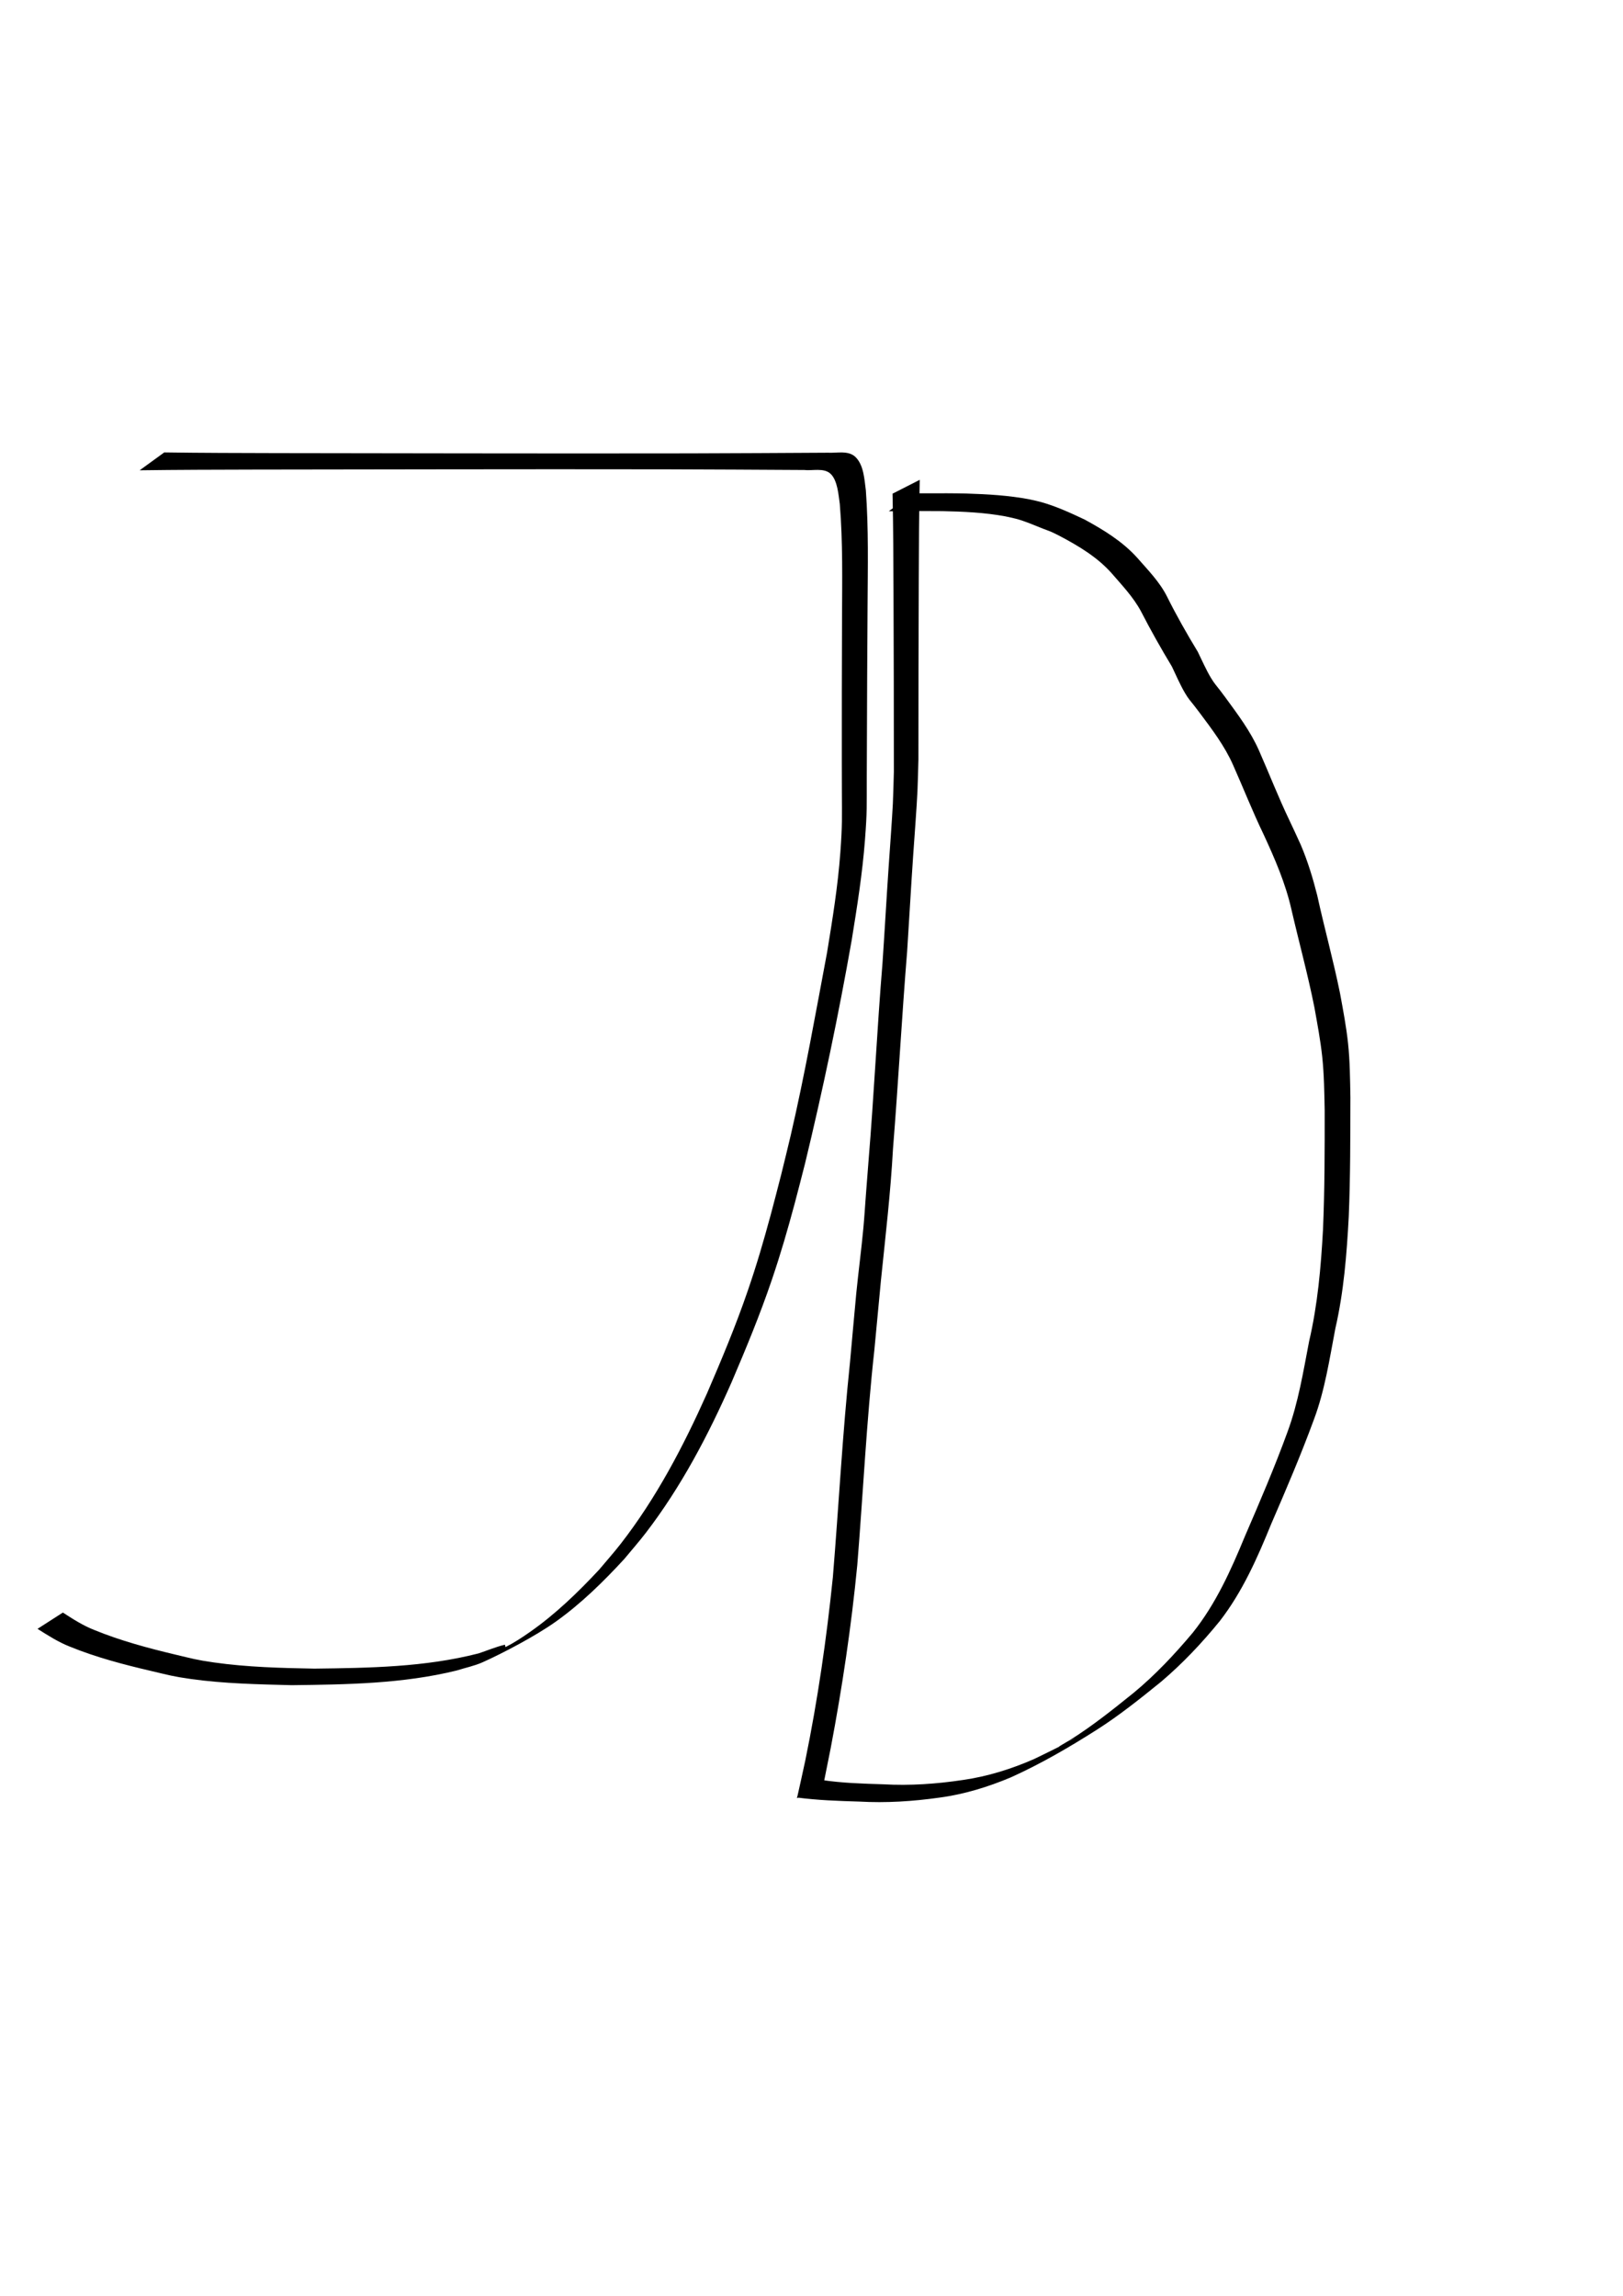 <?xml version="1.0" encoding="UTF-8" standalone="no"?>
<!-- Created with Inkscape (http://www.inkscape.org/) -->

<svg
   width="210mm"
   height="297mm"
   viewBox="0 0 210 297"
   version="1.1"
   id="svg5"
   inkscape:version="1.1.2 (b8e25be833, 2022-02-05)"
   sodipodi:docname="rysunek.svg"
   xmlns:inkscape="http://www.inkscape.org/namespaces/inkscape"
   xmlns:sodipodi="http://sodipodi.sourceforge.net/DTD/sodipodi-0.dtd"
   xmlns="http://www.w3.org/2000/svg"
   xmlns:svg="http://www.w3.org/2000/svg">
  <sodipodi:namedview
     id="namedview7"
     pagecolor="#505050"
     bordercolor="#eeeeee"
     borderopacity="1"
     inkscape:pageshadow="0"
     inkscape:pageopacity="0"
     inkscape:pagecheckerboard="0"
     inkscape:document-units="mm"
     showgrid="false"
     inkscape:lockguides="true"
     inkscape:zoom="0.74920735"
     inkscape:cx="397.08633"
     inkscape:cy="560.59247"
     inkscape:window-width="1920"
     inkscape:window-height="1027"
     inkscape:window-x="-8"
     inkscape:window-y="-8"
     inkscape:window-maximized="1"
     inkscape:current-layer="layer1" />
  <defs
     id="defs2" />
  <g
     inkscape:label="Warstwa 1"
     inkscape:groupmode="layer"
     id="layer1">
    <path
       id="path151"
       d="m 18.069,60.84 c 4.919,-0.069 9.839,-0.076 14.758,-0.089 8.122,-0.012 16.243,-0.017 24.365,-0.034 9.706,-0.018 19.411,-0.013 29.117,-0.001 5.915,0.023 11.829,0.044 17.744,0.085 1.018,0.128 2.543,-0.323 3.41,0.489 0.924,0.866 1.033,2.797 1.199,3.919 0.405,4.936 0.303,9.899 0.287,14.847 -0.024,6.199 -0.035,12.397 -0.028,18.596 0.003,1.214 0.006,2.429 0.008,3.643 0.007,3.582 0.071,4.317 -0.195,7.967 -0.318,4.354 -1.014,8.644 -1.718,12.947 -1.481,7.883 -2.879,15.788 -4.691,23.604 -0.403,1.74 -0.843,3.471 -1.264,5.207 -0.445,1.708 -0.872,3.42 -1.335,5.123 -0.972,3.573 -1.776,6.347 -2.975,9.843 -1.552,4.527 -3.395,8.924 -5.291,13.314 -3.047,6.821 -6.546,13.497 -11.145,19.416 -0.894,1.151 -1.868,2.237 -2.802,3.355 -2.744,2.939 -5.669,5.772 -8.979,8.078 -0.997,0.695 -2.017,1.369 -3.103,1.916 -0.094,0.047 -0.028,-0.312 -0.13,-0.288 -1.153,0.272 -2.249,0.743 -3.374,1.115 -6.936,1.786 -14.132,1.882 -21.248,1.972 -4.34,-0.079 -8.706,-0.189 -13.011,-0.802 -2.254,-0.321 -2.808,-0.501 -4.966,-1.011 -3.553,-0.847 -7.081,-1.789 -10.466,-3.173 -1.467,-0.568 -2.788,-1.417 -4.1,-2.27 0,0 -3.281,2.109 -3.281,2.109 v 0 c 1.347,0.849 2.691,1.715 4.182,2.3 3.421,1.394 6.99,2.326 10.584,3.165 2.156,0.505 2.788,0.701 5.035,1.017 4.33,0.609 8.721,0.694 13.084,0.805 7.138,-0.085 14.348,-0.18 21.321,-1.89 1.134,-0.36 2.315,-0.595 3.401,-1.081 2.522,-1.128 6.827,-3.383 9.416,-5.223 3.28,-2.331 6.178,-5.174 8.894,-8.125 0.927,-1.124 1.893,-2.217 2.78,-3.372 4.571,-5.951 8.081,-12.633 11.099,-19.479 1.88,-4.394 3.703,-8.795 5.237,-13.326 1.167,-3.448 1.996,-6.331 2.946,-9.85 0.46,-1.704 0.884,-3.417 1.326,-5.125 2.314,-9.562 4.333,-19.19 6.037,-28.88 0.7,-4.319 1.388,-8.625 1.721,-12.992 0.289,-3.795 0.222,-4.293 0.234,-8.007 0.004,-1.218 0.01,-2.436 0.014,-3.655 0.025,-6.209 0.042,-12.417 0.089,-18.626 0.028,-4.98 0.141,-9.973 -0.222,-14.943 -0.188,-1.362 -0.253,-3.207 -1.308,-4.275 -0.928,-0.939 -2.457,-0.52 -3.596,-0.589 -5.992,0.041 -11.985,0.062 -17.977,0.085 -9.704,0.012 -19.409,0.017 -29.113,-0.001 -8.09,-0.017 -16.18,-0.022 -24.271,-0.034 -4.838,-0.013 -9.676,-0.019 -14.513,-0.089 0,0 -3.186,2.315 -3.186,2.315 z"
       style="stroke-width:0.265" />
    <path
       id="path153"
       d="m 115.486,63.869 c 0.099,4.277 0.104,8.556 0.125,12.834 0.035,7.718 0.044,15.435 0.046,23.153 -0.043,1.37 -0.065,2.741 -0.13,4.11 -0.082,1.73 -0.437,6.585 -0.554,8.296 -0.281,4.121 -0.508,8.245 -0.789,12.366 -0.703,8.522 -1.099,17.063 -1.807,25.583 -0.112,1.444 -0.225,2.888 -0.336,4.332 -0.11,1.435 -0.195,2.872 -0.327,4.305 -0.26,2.814 -0.636,5.617 -0.917,8.429 -0.096,0.961 -0.734,8.058 -0.813,8.937 -0.975,9.257 -1.455,18.553 -2.22,27.827 -0.813,7.947 -1.958,15.866 -3.563,23.692 -0.749,3.437 -0.389,1.813 -1.075,4.874 0,0 3.394,-1.641 3.394,-1.641 v 0 c 0.609,-3.03 0.287,-1.421 0.966,-4.827 1.491,-7.836 2.668,-15.735 3.438,-23.676 0.752,-9.272 1.19,-18.569 2.21,-27.819 0.089,-0.948 0.741,-7.917 0.846,-8.947 0.58,-5.685 1.252,-11.359 1.564,-17.069 0.685,-8.53 1.142,-17.074 1.835,-25.603 0.27,-4.119 0.494,-8.241 0.777,-12.359 0.144,-2.098 0.457,-6.202 0.555,-8.313 0.063,-1.372 0.083,-2.746 0.124,-4.119 0.003,-7.733 0.012,-15.467 0.046,-23.2 0.021,-4.321 0.027,-8.642 0.125,-12.961 0,0 -3.521,1.794 -3.521,1.794 z"
       style="stroke-width:0.265" />
    <path
       id="path159"
       d="m 103.071,232.532 c 2.688,0.358 5.398,0.45 8.106,0.529 3.472,0.199 6.925,-0.026 10.363,-0.509 3.201,-0.422 6.3,-1.38 9.269,-2.627 3.903,-1.763 7.609,-3.922 11.217,-6.223 2.874,-1.844 5.551,-3.986 8.2,-6.136 2.775,-2.351 5.294,-5.019 7.588,-7.838 2.944,-3.793 4.873,-8.175 6.671,-12.587 1.93,-4.461 3.845,-8.928 5.518,-13.493 1.425,-3.788 2.017,-7.817 2.776,-11.775 1.095,-4.758 1.478,-9.621 1.736,-14.483 0.216,-5.148 0.2,-10.302 0.214,-15.454 -0.044,-2.317 -0.058,-4.647 -0.303,-6.955 -0.229,-2.165 -0.644,-4.321 -1.036,-6.461 -0.861,-4.256 -2.025,-8.441 -2.952,-12.682 -0.558,-2.216 -1.228,-4.416 -2.121,-6.522 -0.225,-0.531 -1.274,-2.755 -1.505,-3.246 -1.413,-2.952 -2.598,-6.003 -3.918,-8.995 -1.107,-2.507 -2.756,-4.676 -4.358,-6.873 -0.215,-0.287 -0.427,-0.576 -0.645,-0.86 -0.537,-0.699 -0.767,-0.913 -1.223,-1.676 -0.638,-1.066 -1.136,-2.235 -1.686,-3.347 -1.418,-2.333 -2.763,-4.702 -3.98,-7.145 -0.964,-1.921 -2.486,-3.444 -3.882,-5.047 -1.891,-2.089 -4.322,-3.576 -6.776,-4.912 -1.832,-0.865 -3.717,-1.733 -5.677,-2.276 -0.471,-0.13 -0.952,-0.222 -1.427,-0.333 -2.688,-0.517 -5.426,-0.671 -8.155,-0.758 -1.69,-0.043 -3.381,-0.036 -5.072,-0.031 -0.609,0.002 -1.217,0.002 -1.826,0.002 0,0 -3.189,2.319 -3.189,2.319 v 0 c 0.614,-0.004 1.228,-0.009 1.842,-0.013 1.699,-0.009 3.398,-0.026 5.097,-0.002 2.723,0.058 5.456,0.177 8.139,0.675 0.465,0.105 0.935,0.191 1.396,0.315 1.21,0.325 2.355,0.834 3.516,1.293 0.353,0.14 0.715,0.258 1.063,0.41 0.359,0.157 0.705,0.344 1.057,0.516 2.434,1.287 4.846,2.721 6.7,4.794 1.366,1.585 2.832,3.11 3.829,4.968 1.247,2.426 2.585,4.796 3.994,7.131 0.546,1.134 1.046,2.322 1.685,3.409 0.48,0.815 0.665,0.965 1.235,1.695 0.22,0.281 0.434,0.568 0.651,0.851 1.61,2.156 3.25,4.303 4.346,6.783 1.331,2.989 2.529,6.036 3.952,8.984 1.448,3.136 2.83,6.306 3.595,9.693 0.976,4.222 2.122,8.403 2.972,12.654 0.38,2.13 0.789,4.272 1.018,6.425 0.244,2.296 0.269,4.612 0.316,6.917 0.004,5.145 0.005,10.292 -0.217,15.433 -0.265,4.857 -0.689,9.708 -1.798,14.457 -0.758,3.941 -1.401,7.938 -2.795,11.717 -1.661,4.558 -3.572,9.016 -5.498,13.468 -1.812,4.395 -3.765,8.757 -6.756,12.501 -2.339,2.788 -4.85,5.463 -7.658,7.785 -2.655,2.143 -5.333,4.28 -8.225,6.098 -0.438,0.277 -1.797,1.02 -1.315,0.83 0.669,-0.263 1.243,-0.721 1.881,-1.052 0.444,-0.231 -0.86,0.512 -1.3,0.75 -0.276,0.149 -2.321,1.159 -2.57,1.281 -0.443,0.217 -0.887,0.431 -1.33,0.646 -2.941,1.292 -6.037,2.262 -9.224,2.718 -3.419,0.513 -6.857,0.754 -10.315,0.557 -2.664,-0.078 -5.336,-0.163 -7.976,-0.556 0,0 -3.23,2.266 -3.23,2.266 z"
       style="stroke-width:0.265" />
  </g>
</svg>
